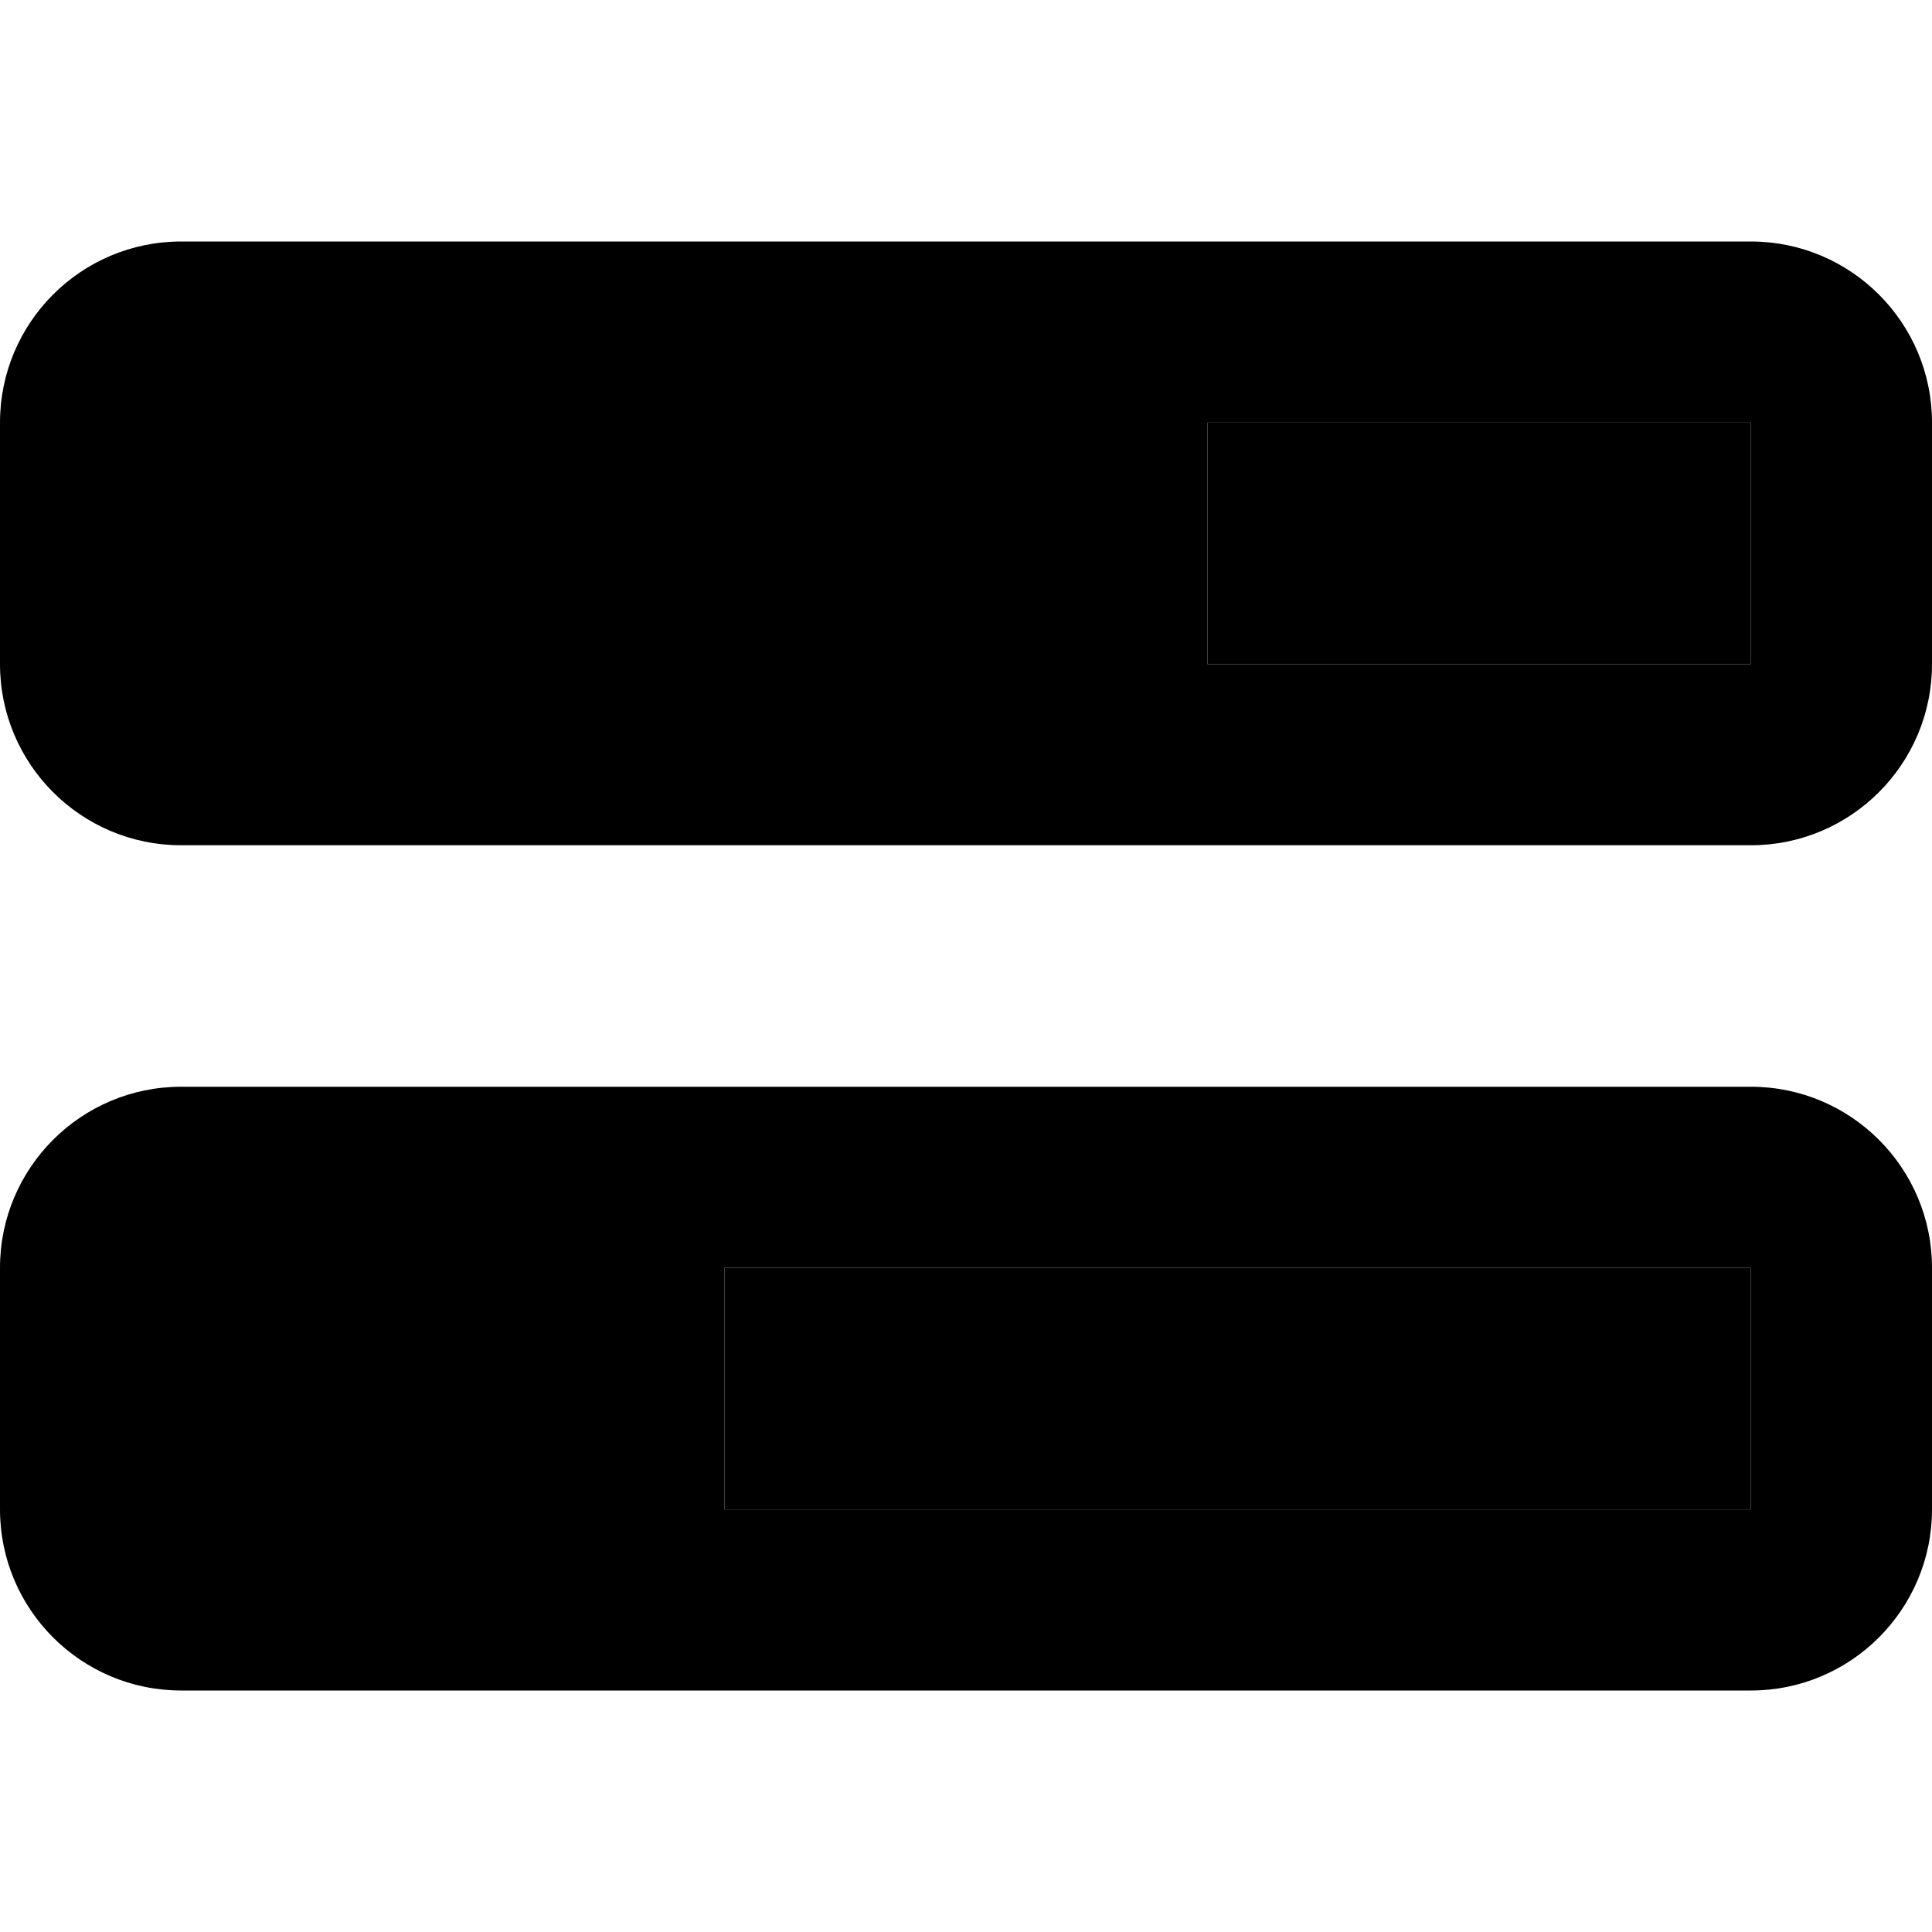 <svg xmlns="http://www.w3.org/2000/svg" width="24" height="24" viewBox="0 0 512 512"><path class="pr-icon-duotone-secondary" d="M192 336l0 64 272 0 0-64-272 0zM320 112l0 64 144 0 0-64-144 0z"/><path class="pr-icon-duotone-primary" d="M464 112l0 64-144 0 0-64 144 0zM48 64C21.5 64 0 85.5 0 112l0 64c0 26.5 21.5 48 48 48l416 0c26.5 0 48-21.5 48-48l0-64c0-26.5-21.5-48-48-48L48 64zM464 336l0 64-272 0 0-64 272 0zM48 288c-26.5 0-48 21.5-48 48l0 64c0 26.5 21.5 48 48 48l416 0c26.5 0 48-21.5 48-48l0-64c0-26.5-21.5-48-48-48L48 288z"/></svg>